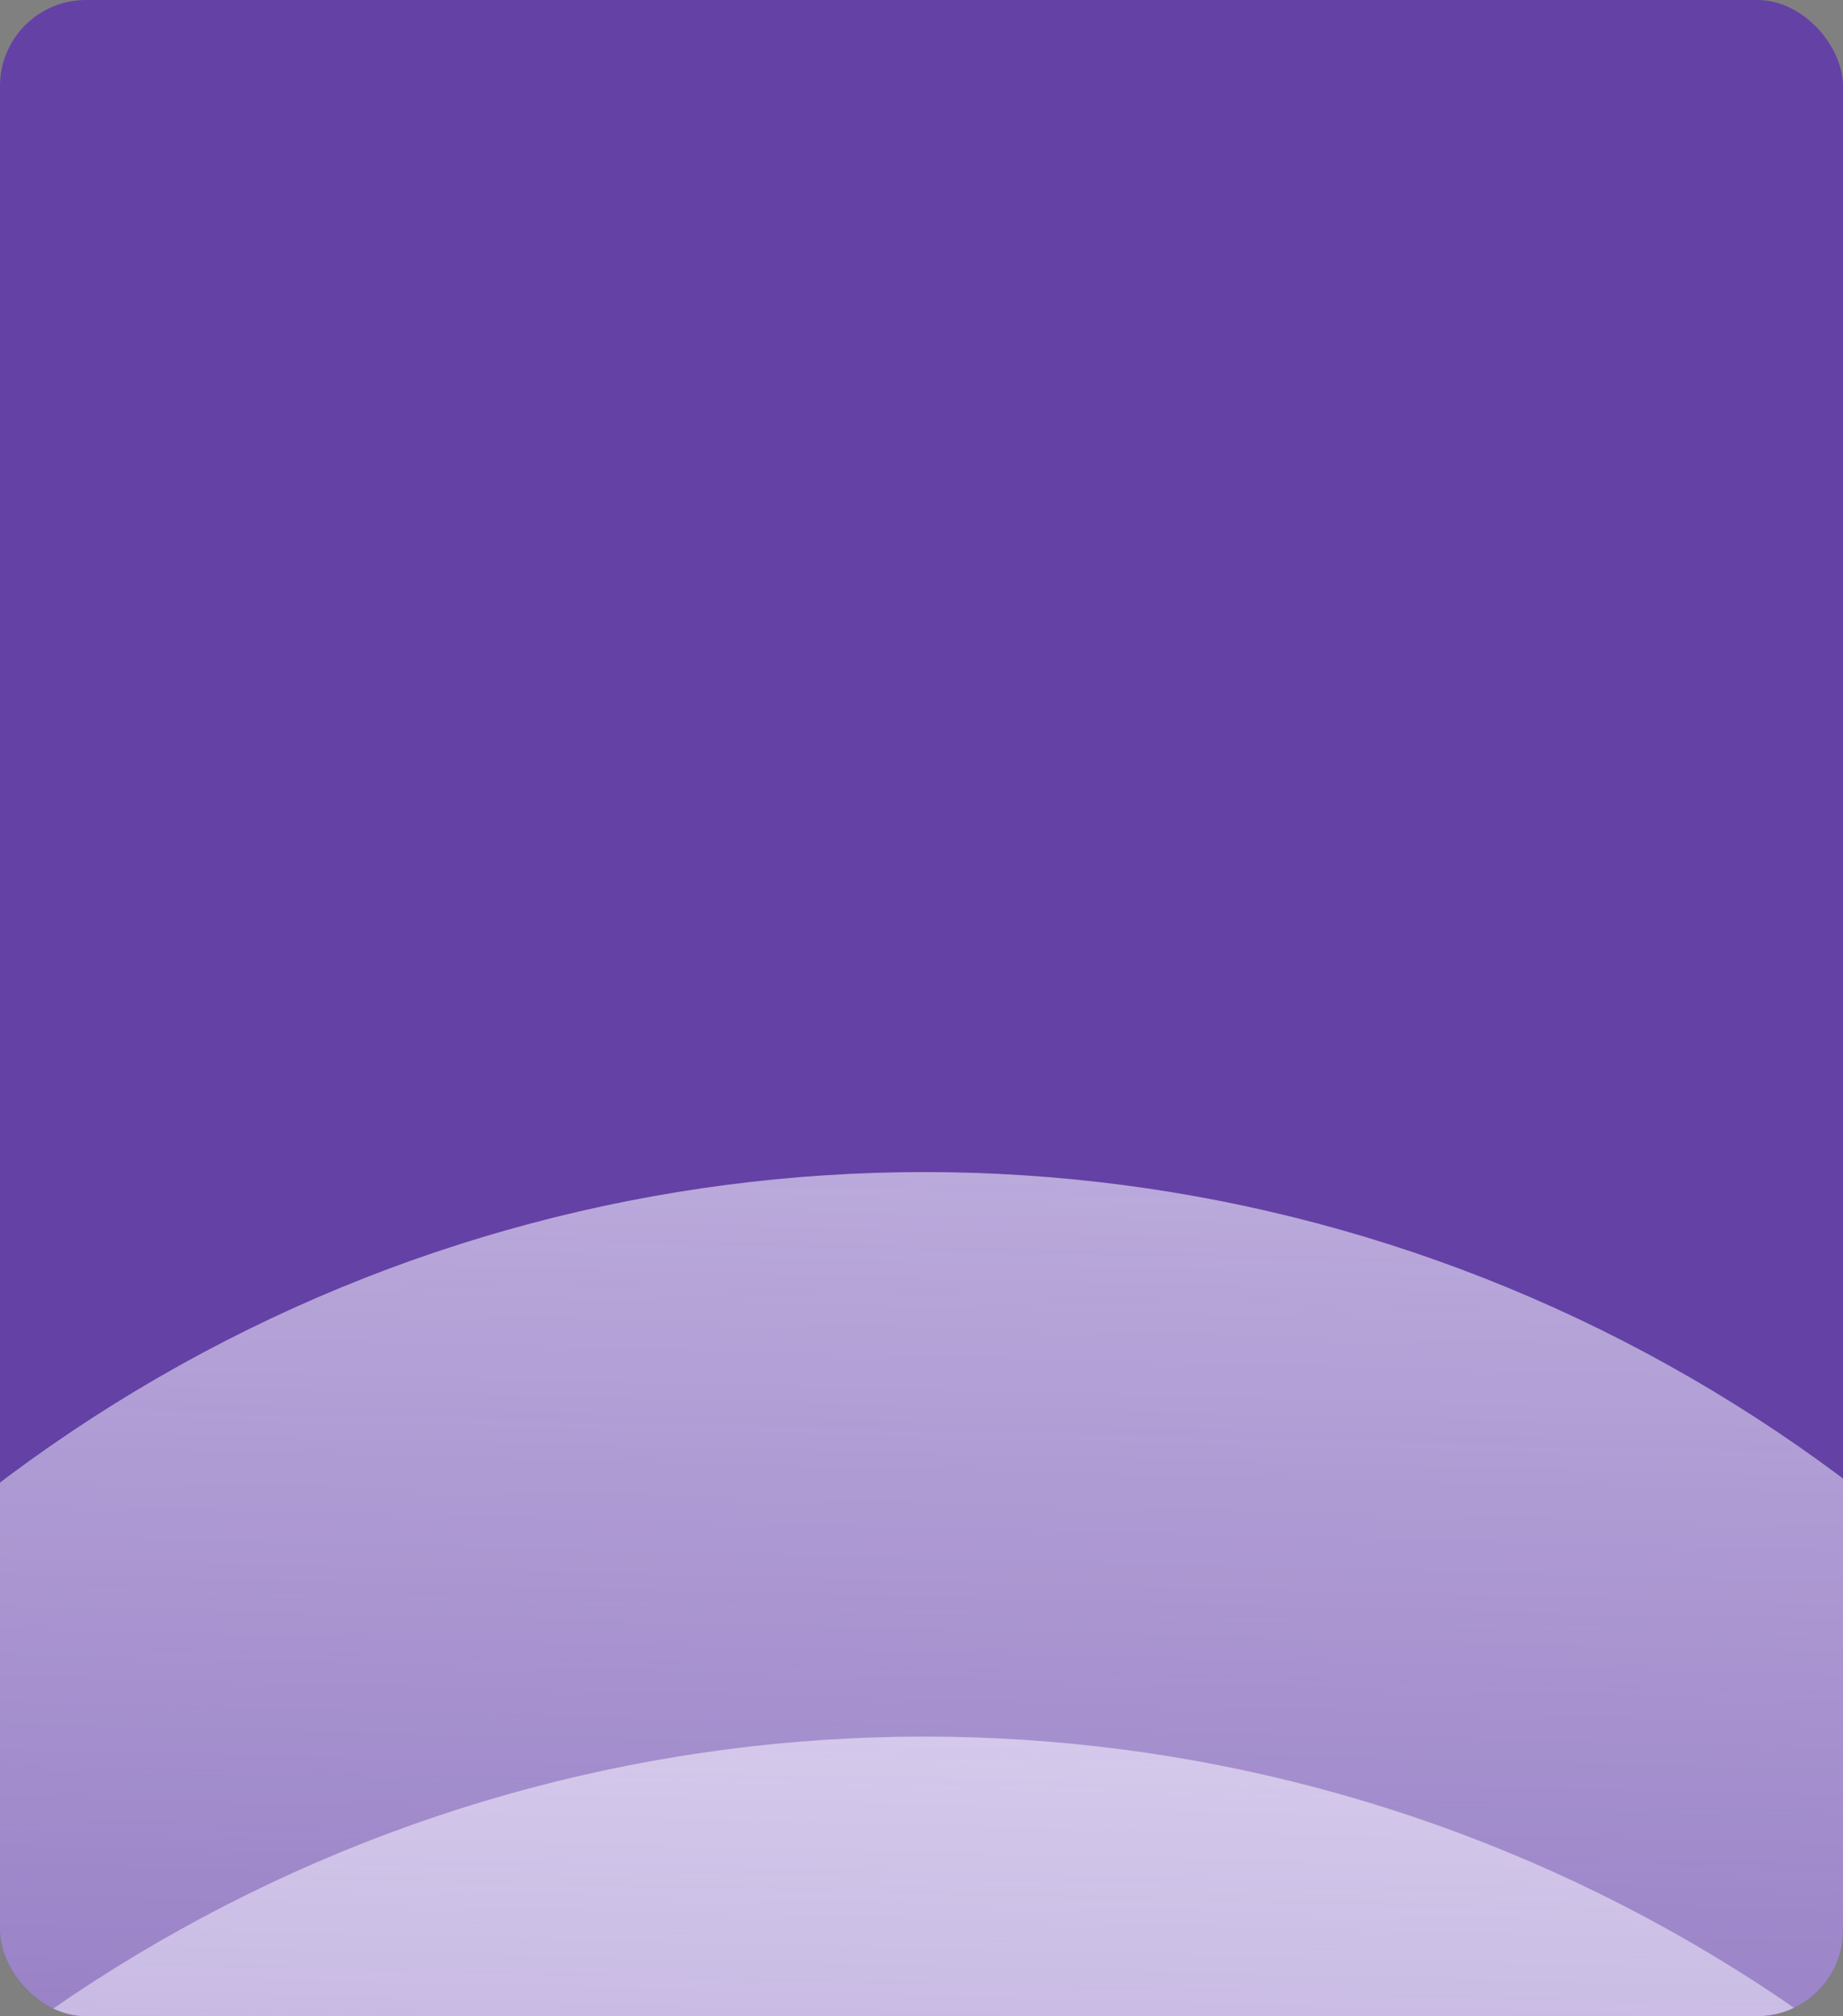 <svg width="343" height="375" viewBox="0 0 343 375" fill="none" xmlns="http://www.w3.org/2000/svg">
    <rect x="0" y="0" width="343" height="375" fill="#808080" stroke="none"/>
    <g clip-path="url(#clip0_224_10934)">
        <rect width="343" height="375" rx="16" fill="#6441A5" />
        <circle cx="172" cy="608" r="285" fill="url(#paint0_linear_224_10934)" fill-opacity="0.6" />
        <circle cx="172" cy="503" r="285" fill="url(#paint1_linear_224_10934)" fill-opacity="0.6" />
    </g>
    <defs>
        <linearGradient id="paint0_linear_224_10934" x1="206.809" y1="323.18" x2="195.994"
            y2="749.195" gradientUnits="userSpaceOnUse">
            <stop stop-color="#F4EFFF" />
            <stop offset="1" stop-color="#F4EEFF" stop-opacity="0" />
        </linearGradient>
        <linearGradient id="paint1_linear_224_10934" x1="206.809" y1="218.18" x2="195.994"
            y2="644.195" gradientUnits="userSpaceOnUse">
            <stop stop-color="#F4EFFF" />
            <stop offset="1" stop-color="#F4EEFF" stop-opacity="0" />
        </linearGradient>
        <clipPath id="clip0_224_10934">
            <rect width="343" height="375" rx="16" fill="white" />
        </clipPath>
    </defs>
</svg>